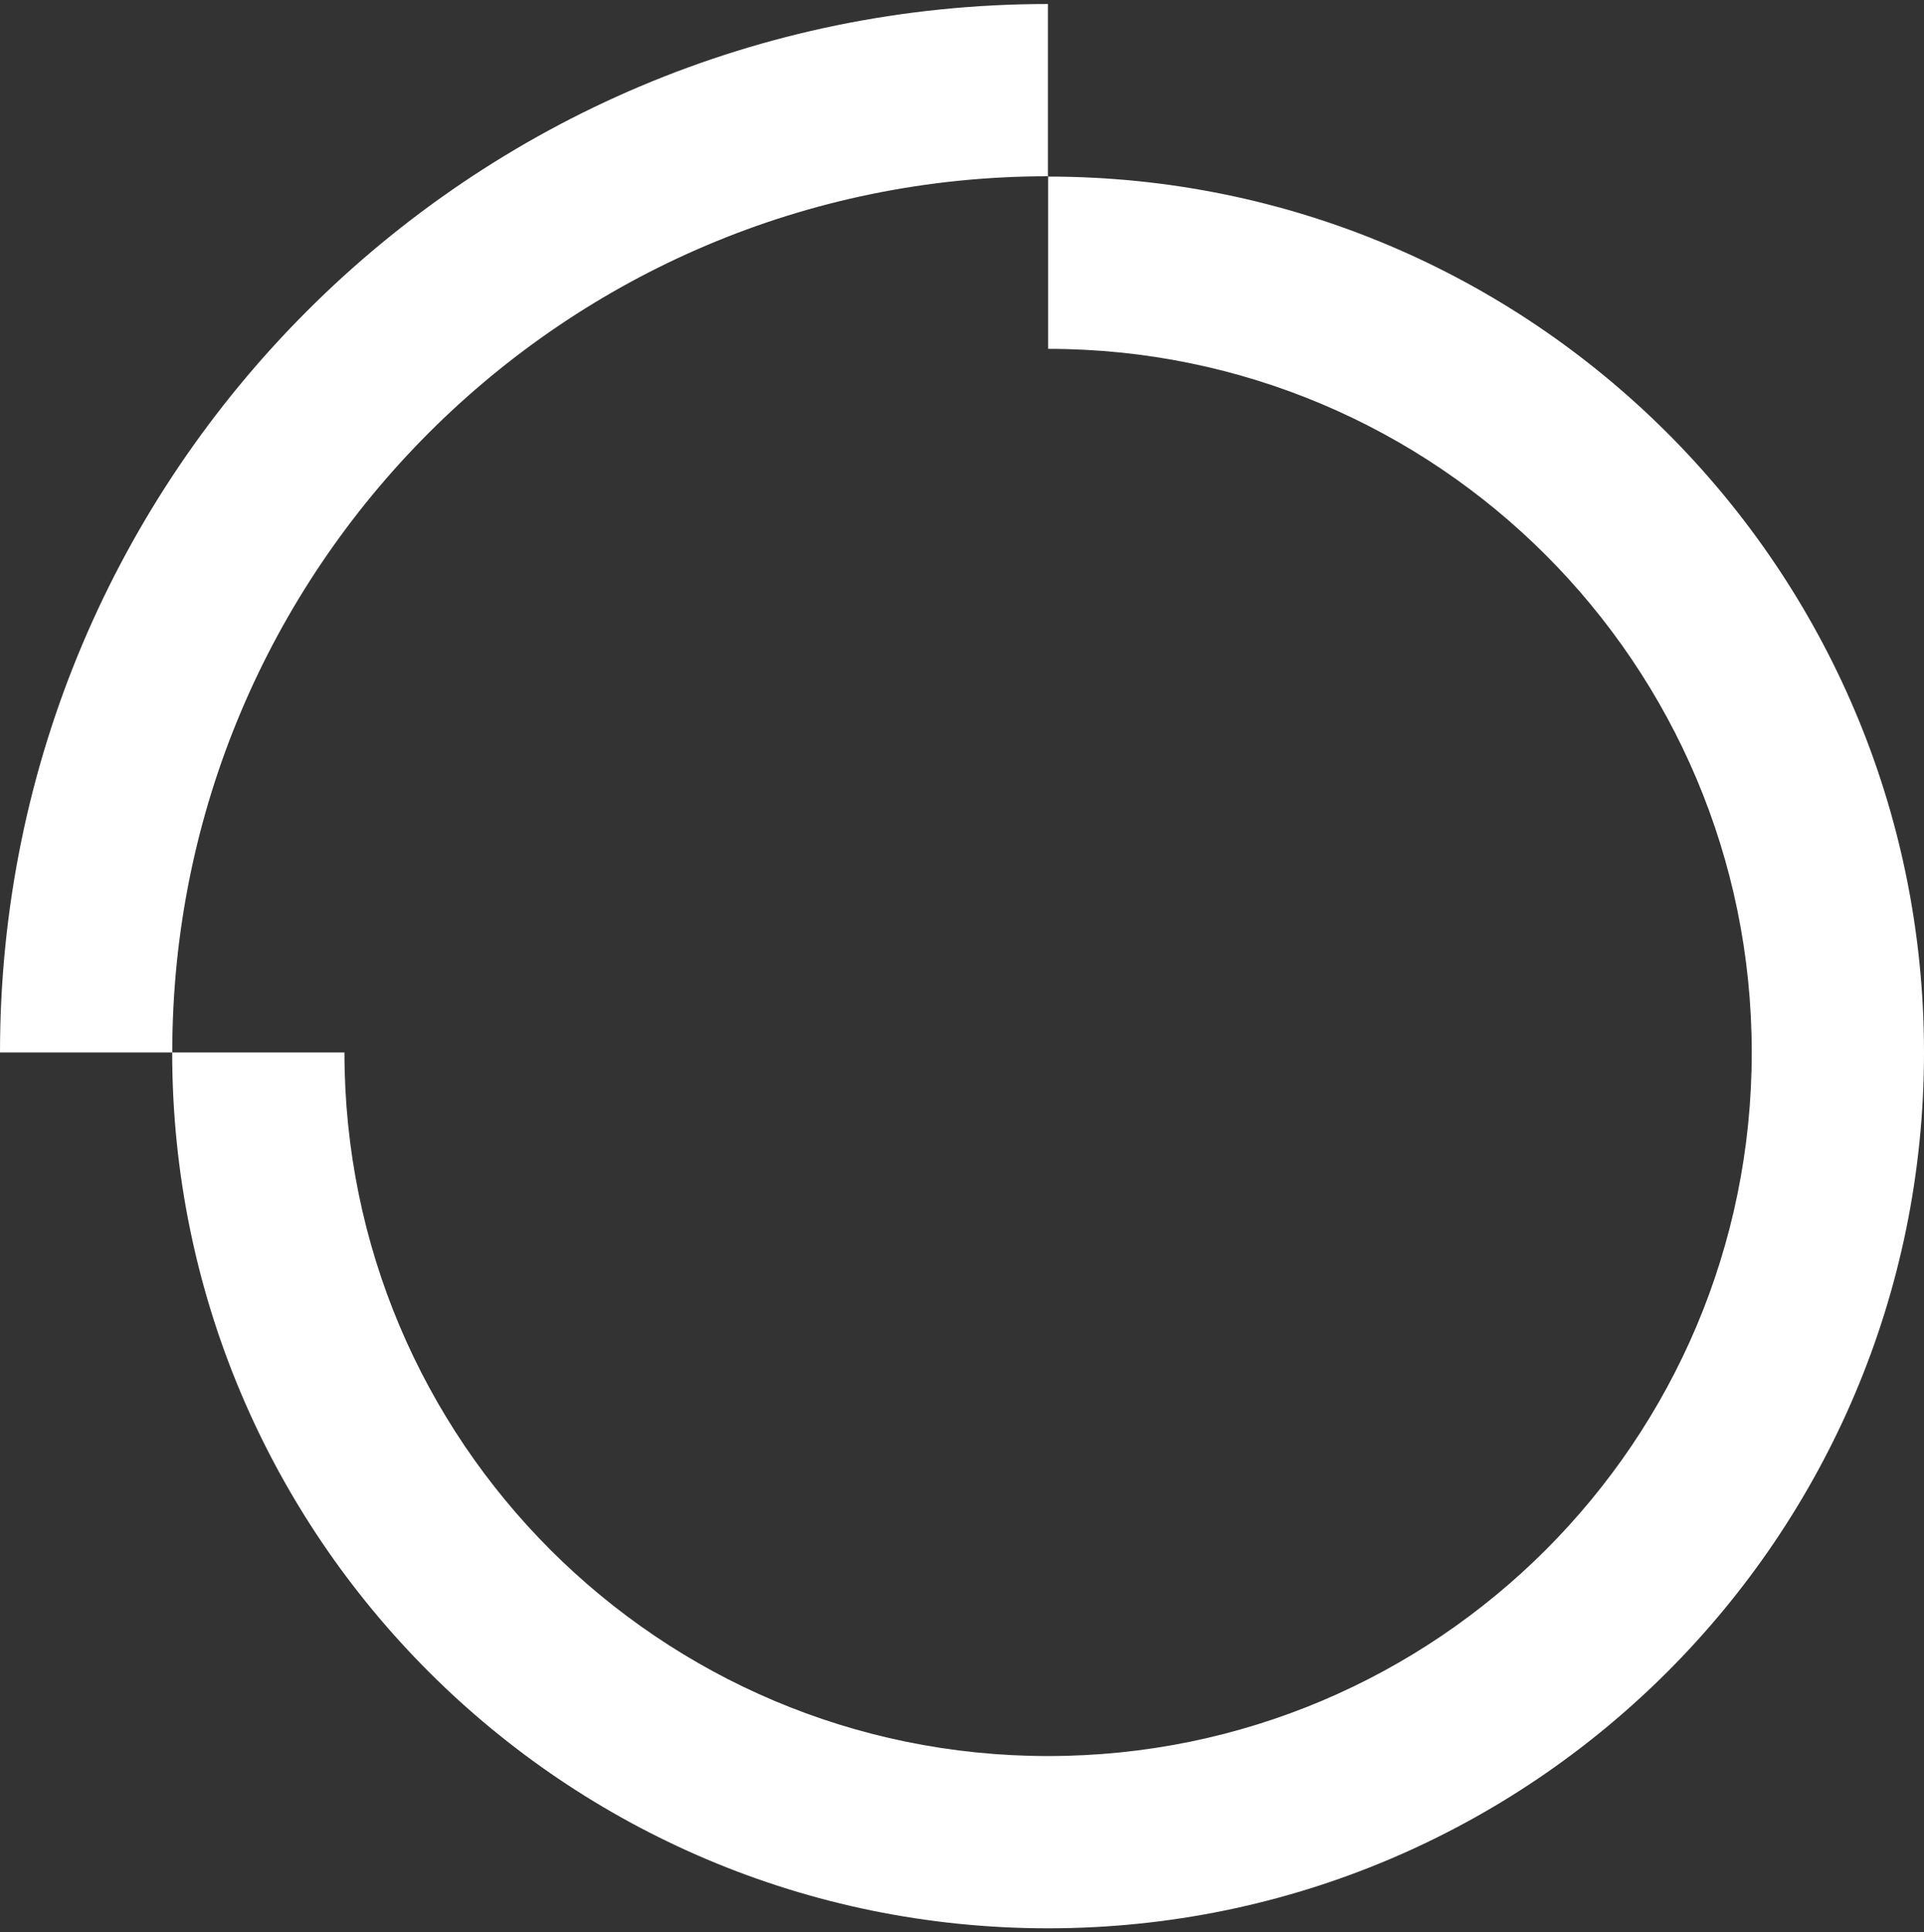 <svg width="240" height="241" viewBox="0 0 240 241" fill="none" xmlns="http://www.w3.org/2000/svg">
<rect x="0" y="0" width="240" height="241" fill="#333333" stroke="none"/>
<path fill-rule="evenodd" clip-rule="evenodd" d="M21.488 131.263C21.491 70.903 70.4 21.984 130.717 21.984V0.5C58.517 0.5 0 59.053 0 131.267H21.479C21.481 191.595 70.398 240.5 130.74 240.5C191.082 240.5 240 191.593 240 131.263C240 70.933 191.082 22.025 130.74 22.025V43.509C179.215 43.509 218.512 82.798 218.512 131.263C218.512 179.728 179.215 219.016 130.74 219.016C82.264 219.016 42.967 179.728 42.967 131.263H21.488Z" fill="white"/>
</svg>
